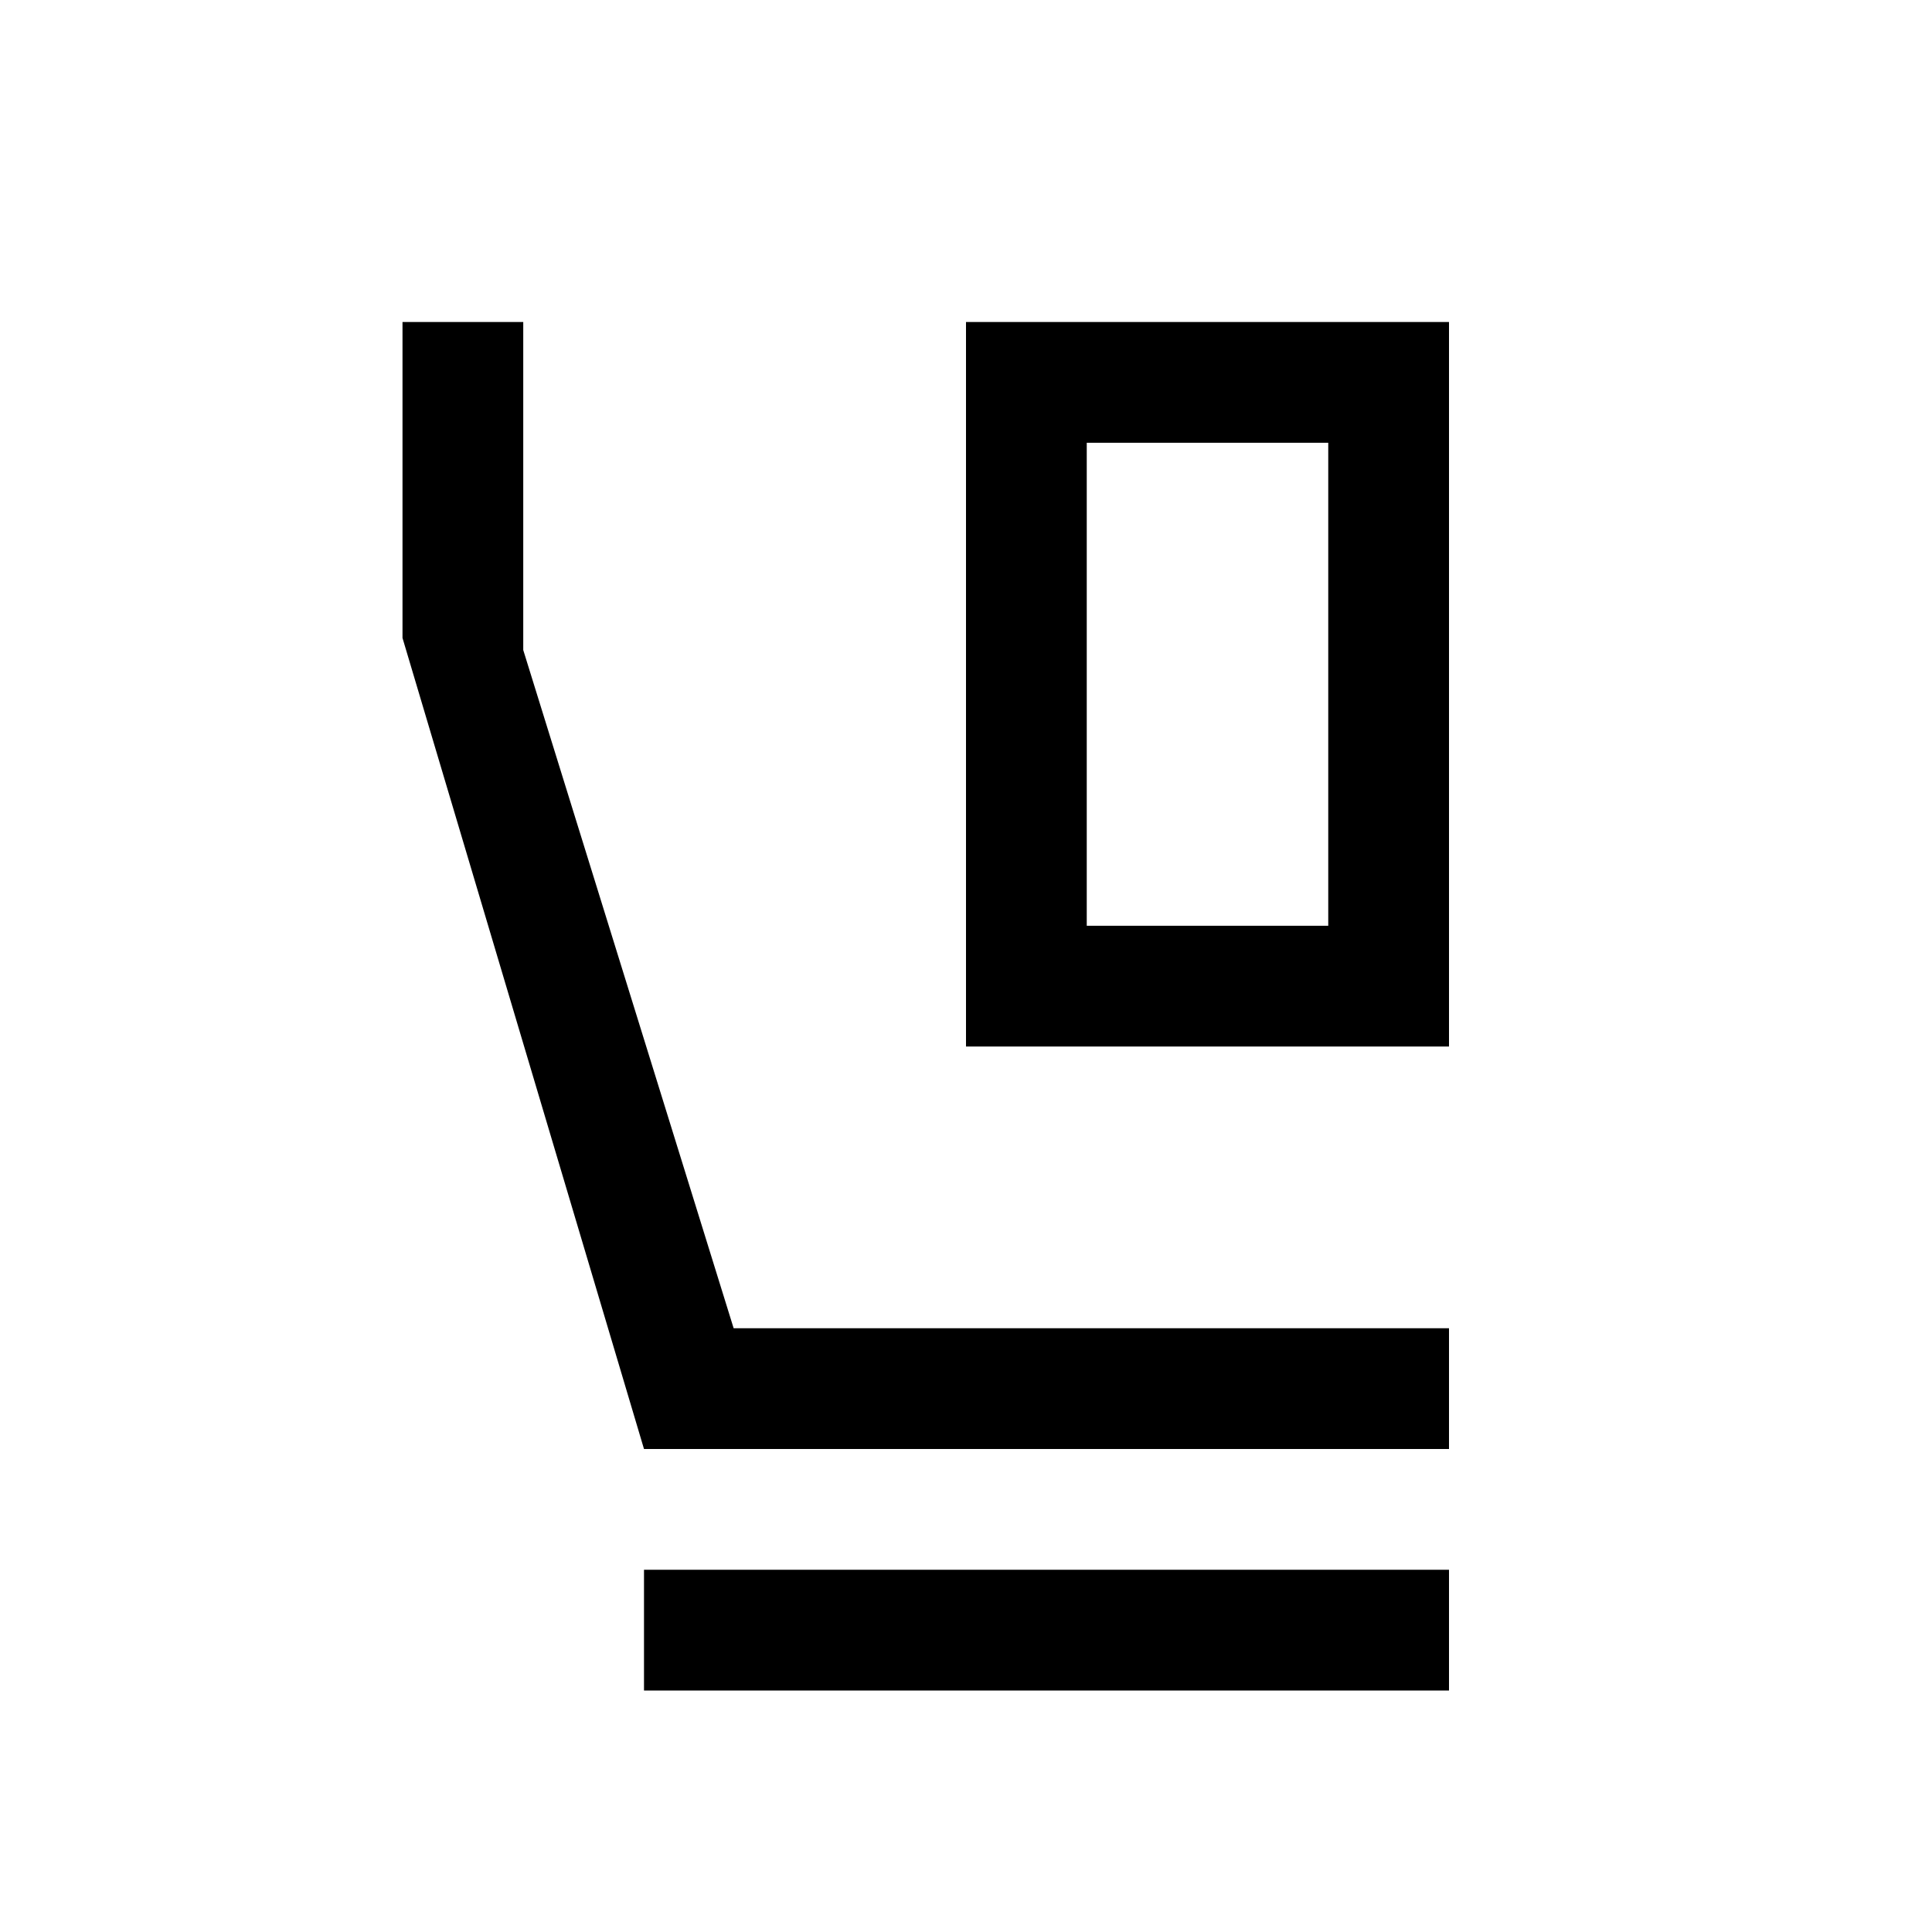 <svg xmlns="http://www.w3.org/2000/svg" width="48" height="48" viewBox="0 96 960 960"><path d="M480 616V256h240v360H480Zm60-60h120V316H540v240ZM320 816 200 413V256h60v163l104.545 337H720v60H320Zm0 120v-60h400v60H320Zm220-620h120-120Z"/></svg>